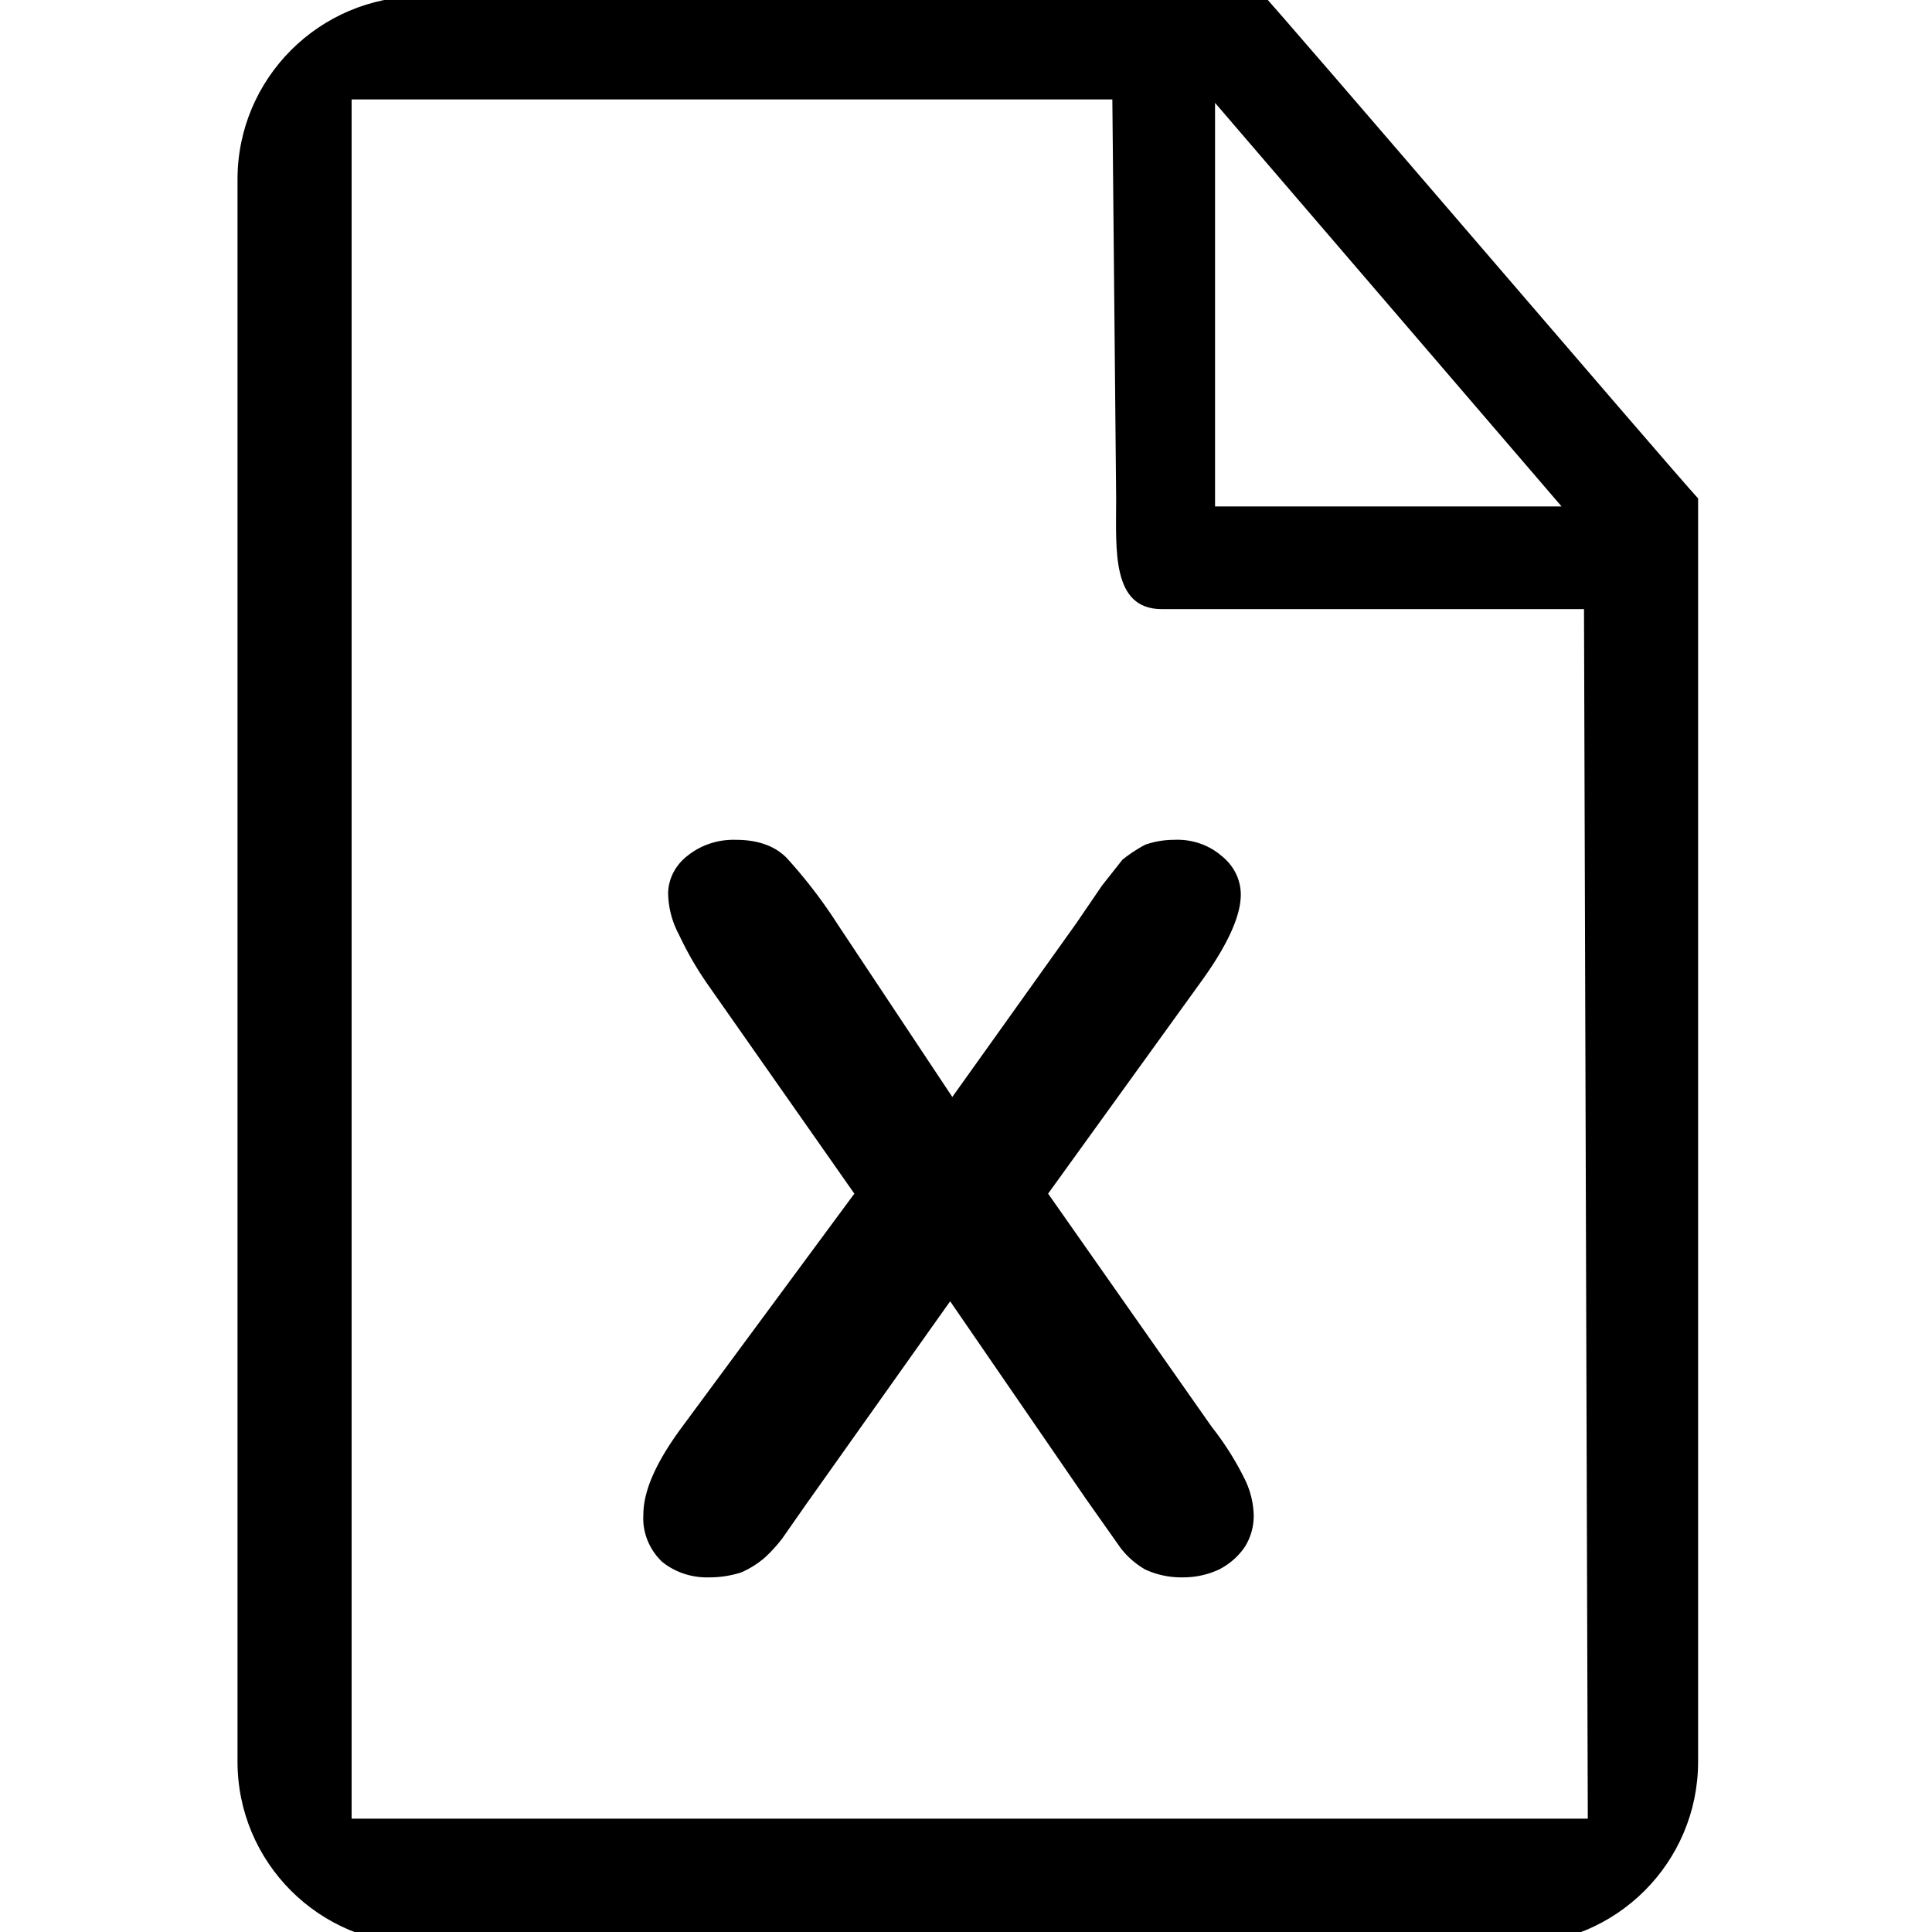 <svg xmlns="http://www.w3.org/2000/svg" xml:space="preserve" style="fill-rule:evenodd;clip-rule:evenodd;stroke-linejoin:round;stroke-miterlimit:2" viewBox="0 0 32 32"><path d="M384 131.9c-7.753-8.433-110.425-128.473-114.9-133L48-.1C21.5 0 0 21.5 0 48v416c0 26.5 21.5 48 48 48h288c26.5 0 48-21.5 48-48V131.9Zm-35.9 2.1H257V27.9L348.1 134ZM30 479V27h200l1 105c0 13.3-1.3 29 12 29h111l1 318H30Z" style="fill-rule:nonzero" transform="matrix(.063 0 0 .063 3.934 -.054)"/><path d="m.052-.139.16-.234-.135-.208a.347.347 0 0 1-.028-.052.096.096 0 0 1-.01-.042.05.05 0 0 1 .018-.037.065.065 0 0 1 .045-.016c.02 0 .036.006.047.018a.493.493 0 0 1 .047.066l.107.174.115-.174.024-.038.019-.026a.137.137 0 0 1 .021-.015.076.076 0 0 1 .027-.005.06.06 0 0 1 .044.016.051.051 0 0 1 .018.039c0 .022-.013.052-.038.089l-.141.211.152.234a.3.3 0 0 1 .03.051.092.092 0 0 1 .009.038.062.062 0 0 1-.008.031.066.066 0 0 1-.024.023.074.074 0 0 1-.034.008.075.075 0 0 1-.035-.008.08.08 0 0 1-.023-.022L.427-.067.301-.265l-.134.204-.022.034a.146.146 0 0 1-.016.019.086.086 0 0 1-.022.015.09.09 0 0 1-.03.005.063.063 0 0 1-.044-.016.063.063 0 0 1-.017-.047c0-.024.012-.053.036-.088Z" style="fill-rule:nonzero" transform="matrix(17.829 0 0 16.508 10.371 25.928)"/></svg>